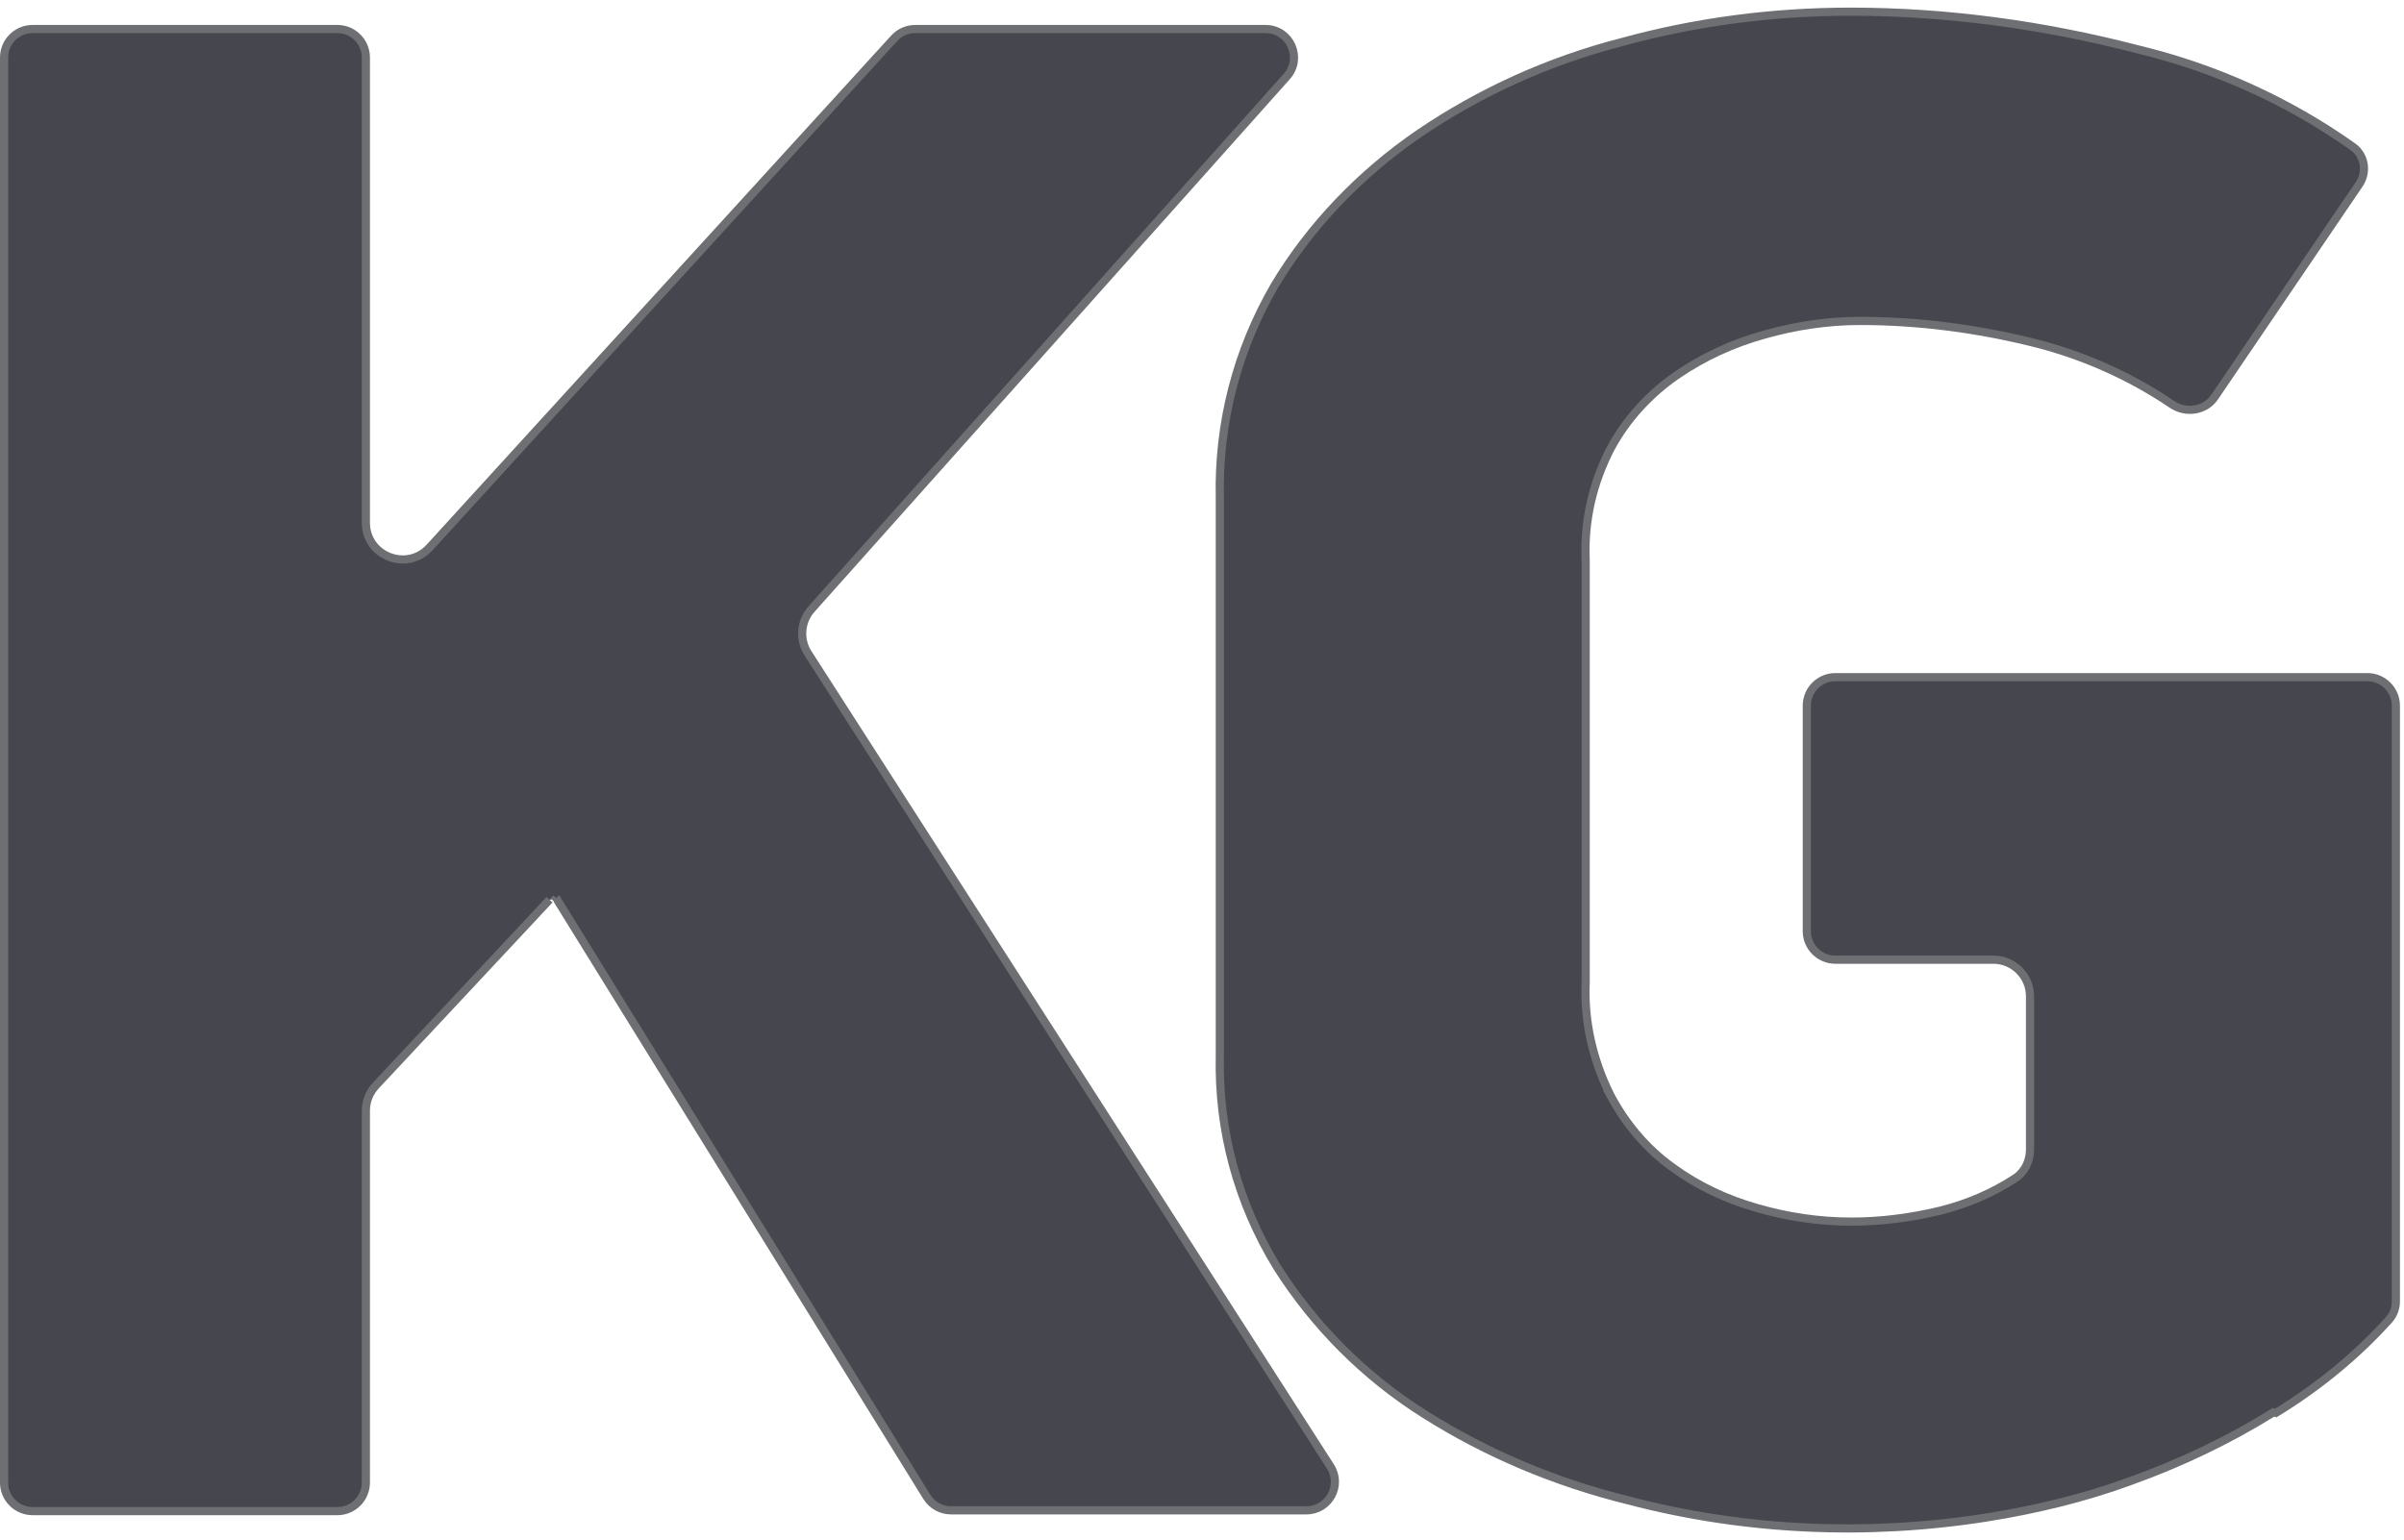 <svg width="295" height="189" viewBox="0 0 295 189" fill="none" xmlns="http://www.w3.org/2000/svg">
<path d="M67.432 110.44L46.109 133.261C45.331 134.094 44.897 135.192 44.897 136.333L44.897 181.99C44.897 183.923 43.33 185.49 41.397 185.49H4C2.067 185.49 0.5 183.923 0.5 181.99L0.5 7.062C0.5 5.13 2.067 3.562 4 3.562L41.397 3.562C43.33 3.562 44.897 5.13 44.897 7.062L44.897 64.163C44.897 68.273 49.953 70.232 52.722 67.196L109.726 4.704C110.389 3.977 111.327 3.562 112.312 3.562L155.288 3.562C158.311 3.562 159.912 7.137 157.899 9.392L99.58 74.767C98.235 76.275 98.059 78.495 99.151 80.195L163.251 180.003C164.747 182.332 163.074 185.394 160.306 185.394H116.704C115.492 185.394 114.366 184.767 113.728 183.736L68.424 110.53C68.404 110.426 68.352 110.327 68.269 110.25M68.269 110.25C68.269 110.25 68.269 110.25 68.269 110.25L67.928 110.616L68.269 110.25Z" fill="#46474E" stroke="#6E6F73"/>
<path d="M261.507 181.774L261.503 181.775C255.791 183.883 249.76 185.323 243.721 186.283C229.046 188.587 214.062 187.915 199.809 184.172L199.802 184.17C190.861 181.964 182.443 178.416 174.858 173.624L174.857 173.623C167.396 168.939 161.281 162.725 156.72 155.554C151.858 147.633 149.48 138.663 149.687 129.598H149.687V129.587L149.687 61.113H149.687L149.687 61.102C149.48 52.033 151.756 43.059 156.413 35.039C160.765 27.776 166.88 21.367 174.141 16.392C181.621 11.312 190.036 7.479 198.97 5.179L198.97 5.179L198.978 5.177C208.029 2.682 217.498 1.434 227.072 1.434C238.945 1.434 250.821 3.067 262.282 6.047L262.282 6.047L262.292 6.049C271.866 8.342 280.868 12.441 288.72 18.012C290.197 19.06 290.522 21.113 289.486 22.639L271.757 48.747C270.611 50.433 268.245 50.797 266.511 49.625C261.263 46.074 255.272 43.419 248.934 41.917C242.103 40.269 235.164 39.396 228.222 39.396C224.305 39.396 220.392 39.982 216.589 41.054C212.669 42.129 209.064 43.792 205.777 46.041L205.774 46.043C202.367 48.4 199.595 51.448 197.674 54.992L197.674 54.992L197.669 55.001C195.437 59.315 194.371 63.93 194.582 68.743L194.582 120.607C194.371 125.323 195.437 130.031 197.561 134.341L197.56 134.341L197.567 134.353C199.375 137.787 201.932 140.936 205.243 143.301C208.326 145.556 211.829 147.22 215.644 148.295C219.346 149.368 223.26 149.954 227.177 149.954C230.88 149.954 234.579 149.466 238.168 148.59L238.17 148.589C241.427 147.777 244.538 146.427 247.265 144.648C248.468 143.864 249.108 142.505 249.108 141.11L249.108 122.303C249.108 119.818 247.094 117.803 244.608 117.803H225.218C223.285 117.803 221.718 116.236 221.718 114.303V86.62C221.718 84.687 223.285 83.12 225.218 83.12H290.503C292.436 83.12 294.003 84.687 294.003 86.62V159.743C294.003 160.58 293.709 161.384 293.158 161.995C289.179 166.415 284.454 170.274 279.293 173.429C279.128 173.372 278.939 173.387 278.778 173.487L279.042 173.912L278.778 173.487C273.4 176.817 267.609 179.579 261.507 181.774Z" fill="#46474E" stroke="#6E6F73"/>
</svg>
